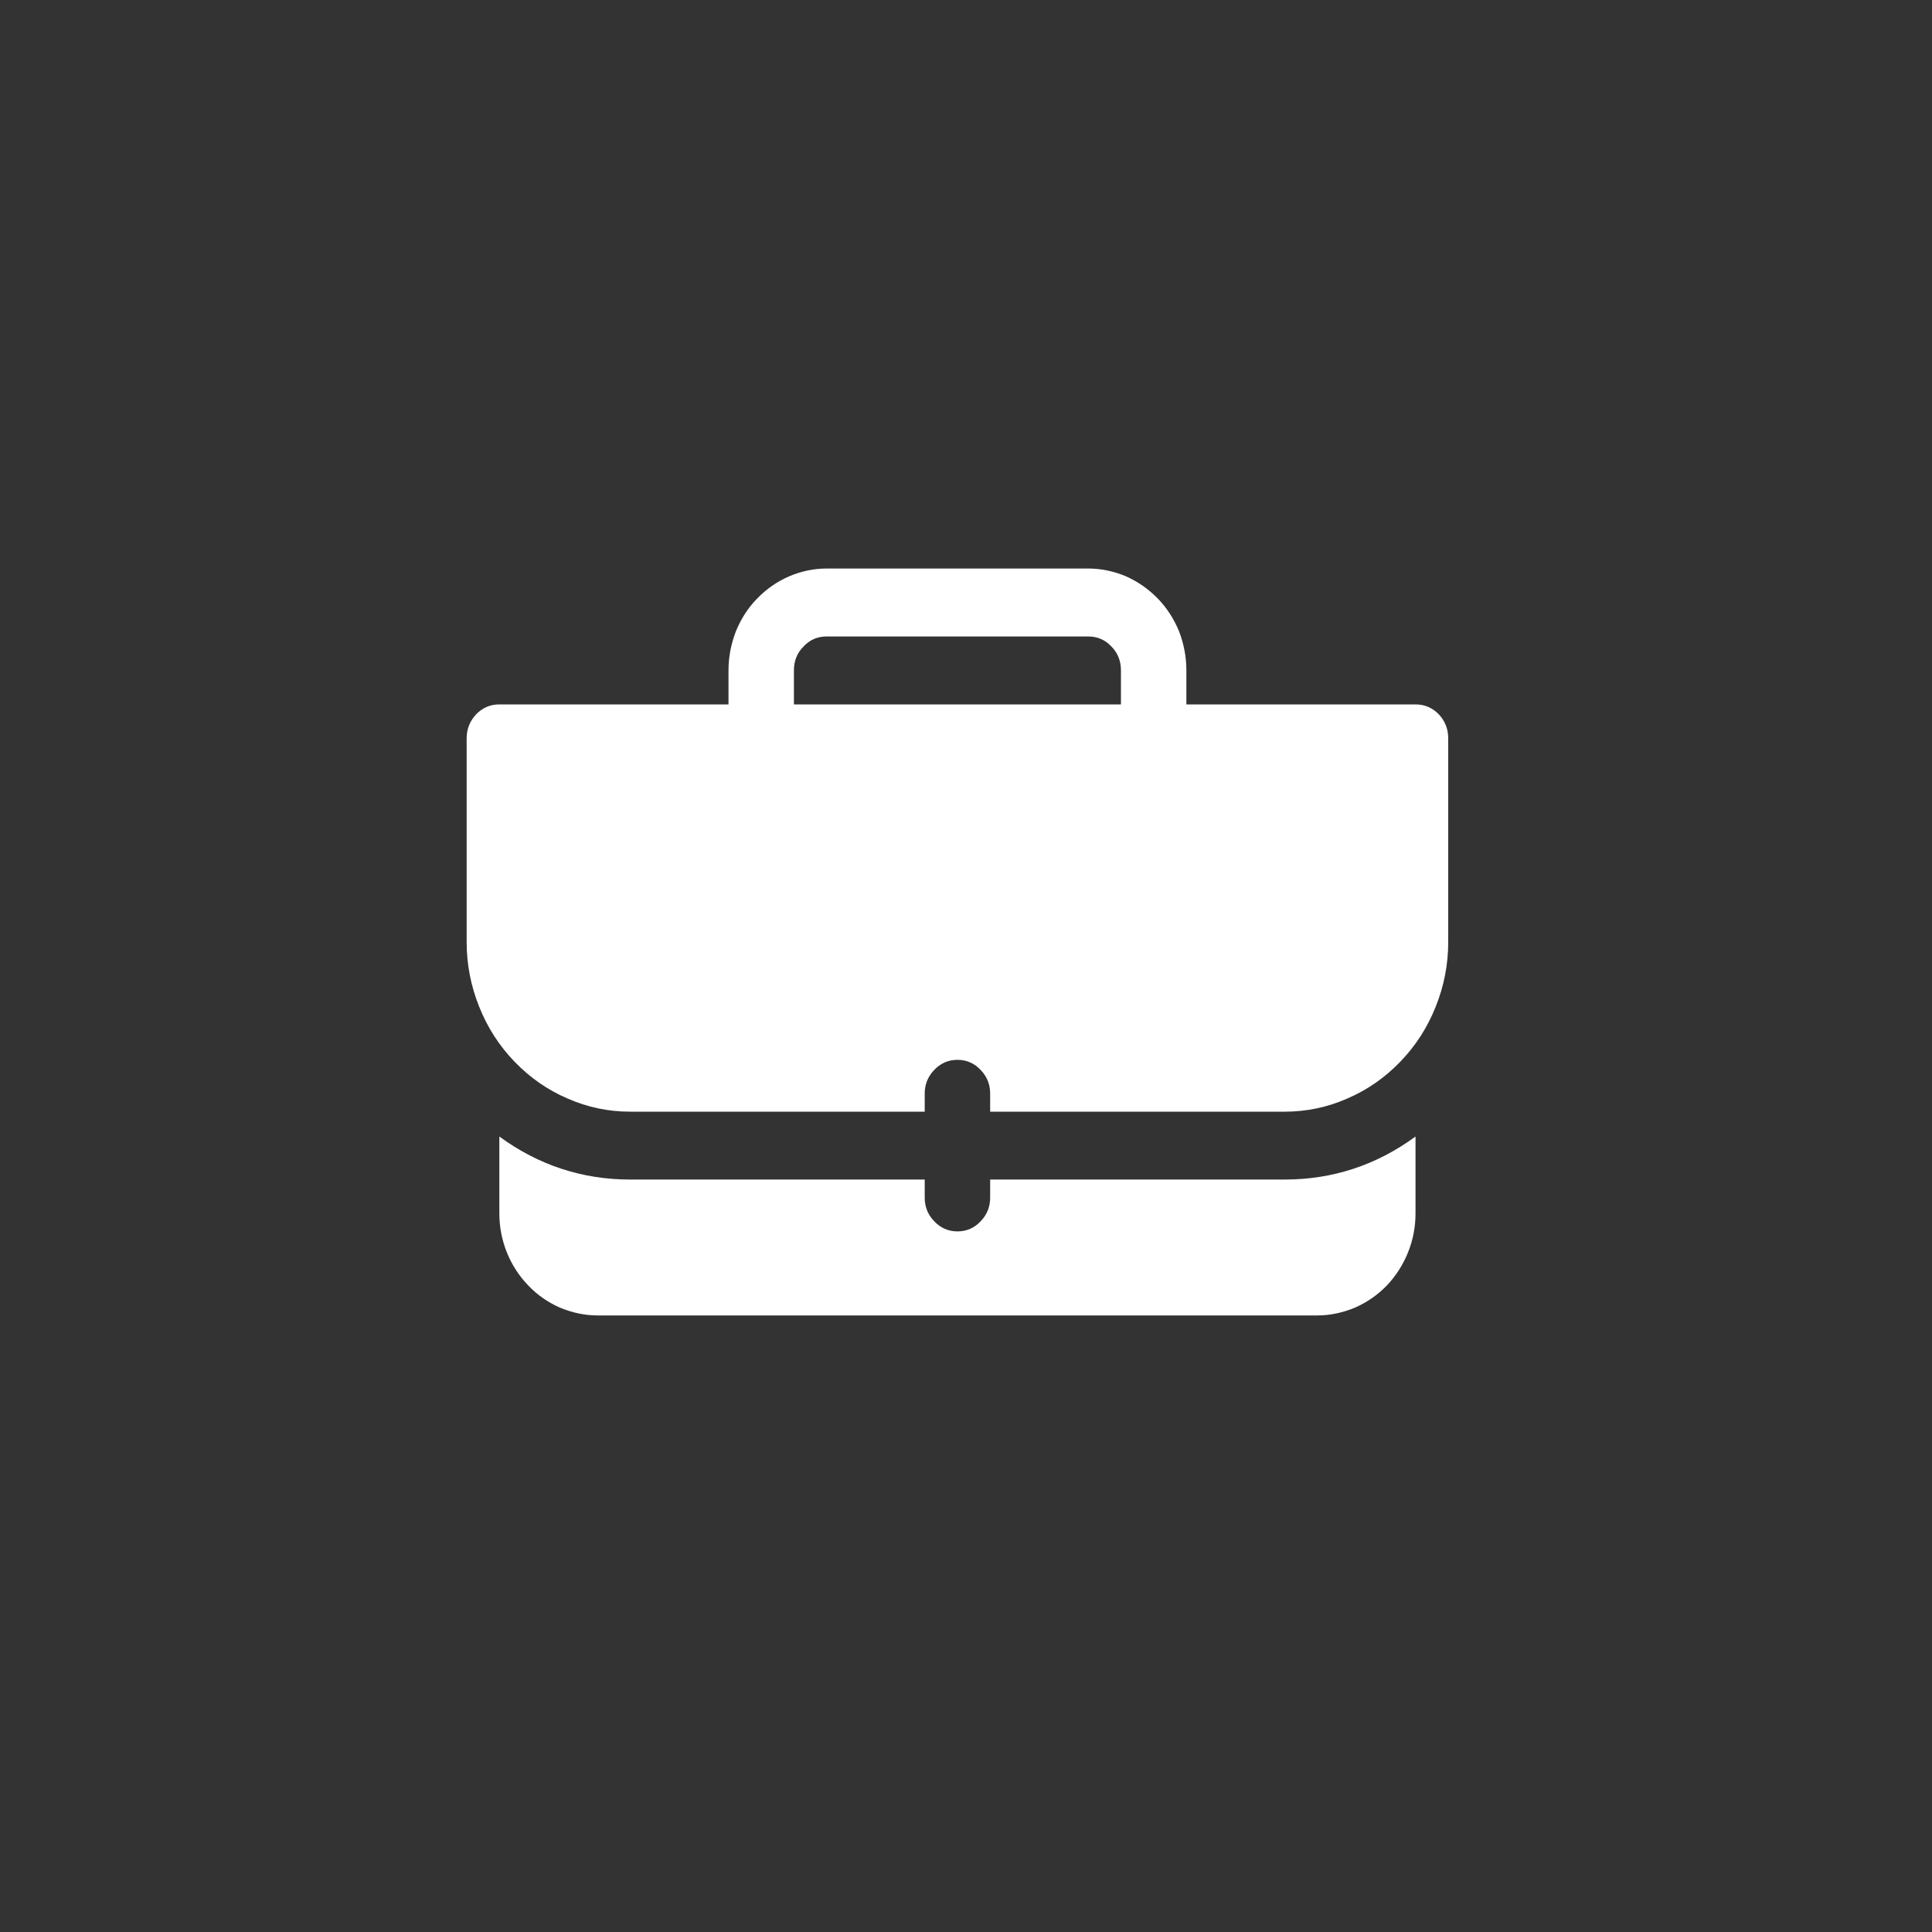 <svg xmlns="http://www.w3.org/2000/svg" xmlns:xlink="http://www.w3.org/1999/xlink" width="40" zoomAndPan="magnify" viewBox="0 0 30 30" height="40" preserveAspectRatio="xMidYMid meet" version="1.0"><rect x="0" y="0" width="30" height="30" fill="#333333" stroke="none"/><defs><clipPath id="e41a36db3a"><path d="M 7.246 8.82 L 22.488 8.82 L 22.488 18 L 7.246 18 Z M 7.246 8.82 " clip-rule="nonzero"/></clipPath><clipPath id="af70829bd6"><path d="M 7.246 17 L 22 17 L 22 20.434 L 7.246 20.434 Z M 7.246 17 " clip-rule="nonzero"/></clipPath></defs><g clip-path="url(#e41a36db3a)"><path fill="#ffffff" d="M 21.98 10.938 L 18.422 10.938 L 18.422 10.41 C 18.422 10.199 18.383 10 18.309 9.805 C 18.23 9.613 18.121 9.441 17.977 9.293 C 17.832 9.145 17.668 9.031 17.484 8.949 C 17.297 8.871 17.102 8.828 16.898 8.828 L 12.836 8.828 C 12.633 8.828 12.438 8.871 12.254 8.949 C 12.066 9.031 11.902 9.145 11.758 9.293 C 11.613 9.441 11.504 9.613 11.426 9.805 C 11.352 10 11.312 10.199 11.312 10.41 L 11.312 10.938 L 7.754 10.938 C 7.613 10.938 7.496 10.988 7.395 11.09 C 7.297 11.195 7.246 11.32 7.246 11.465 L 7.246 14.625 C 7.246 14.977 7.312 15.312 7.441 15.633 C 7.57 15.957 7.754 16.242 7.992 16.488 C 8.23 16.734 8.504 16.926 8.816 17.059 C 9.125 17.195 9.449 17.262 9.785 17.262 L 14.359 17.262 L 14.359 17 C 14.355 16.852 14.402 16.723 14.504 16.617 C 14.602 16.512 14.723 16.457 14.867 16.457 C 15.012 16.457 15.133 16.512 15.23 16.617 C 15.332 16.723 15.379 16.852 15.375 17 L 15.375 17.262 L 19.949 17.262 C 20.285 17.262 20.609 17.195 20.918 17.059 C 21.23 16.926 21.504 16.734 21.742 16.488 C 21.98 16.242 22.164 15.957 22.293 15.633 C 22.422 15.312 22.488 14.977 22.488 14.625 L 22.488 11.465 C 22.488 11.32 22.438 11.195 22.34 11.09 C 22.238 10.988 22.121 10.938 21.98 10.938 Z M 12.328 10.41 C 12.328 10.266 12.375 10.141 12.477 10.039 C 12.574 9.934 12.695 9.883 12.836 9.883 L 16.898 9.883 C 17.039 9.883 17.16 9.934 17.258 10.039 C 17.359 10.141 17.406 10.266 17.406 10.41 L 17.406 10.938 L 12.328 10.938 Z M 12.328 10.41 " fill-opacity="1" fill-rule="nonzero"/></g><g clip-path="url(#af70829bd6)"><path fill="#ffffff" d="M 15.375 18.316 L 15.375 18.578 C 15.379 18.727 15.332 18.855 15.23 18.961 C 15.133 19.066 15.012 19.121 14.867 19.121 C 14.723 19.121 14.602 19.066 14.504 18.961 C 14.402 18.855 14.355 18.727 14.359 18.578 L 14.359 18.316 L 9.785 18.316 C 9.043 18.316 8.363 18.094 7.754 17.648 L 7.754 18.844 C 7.754 19.051 7.793 19.254 7.871 19.449 C 7.949 19.641 8.059 19.812 8.203 19.961 C 8.344 20.109 8.508 20.223 8.695 20.305 C 8.883 20.383 9.078 20.426 9.277 20.426 L 20.457 20.426 C 20.656 20.426 20.852 20.383 21.039 20.305 C 21.227 20.223 21.391 20.109 21.535 19.961 C 21.676 19.812 21.785 19.641 21.863 19.449 C 21.941 19.254 21.98 19.051 21.98 18.844 L 21.98 17.648 C 21.371 18.094 20.691 18.316 19.949 18.316 Z M 15.375 18.316 " fill-opacity="1" fill-rule="nonzero"/></g></svg>